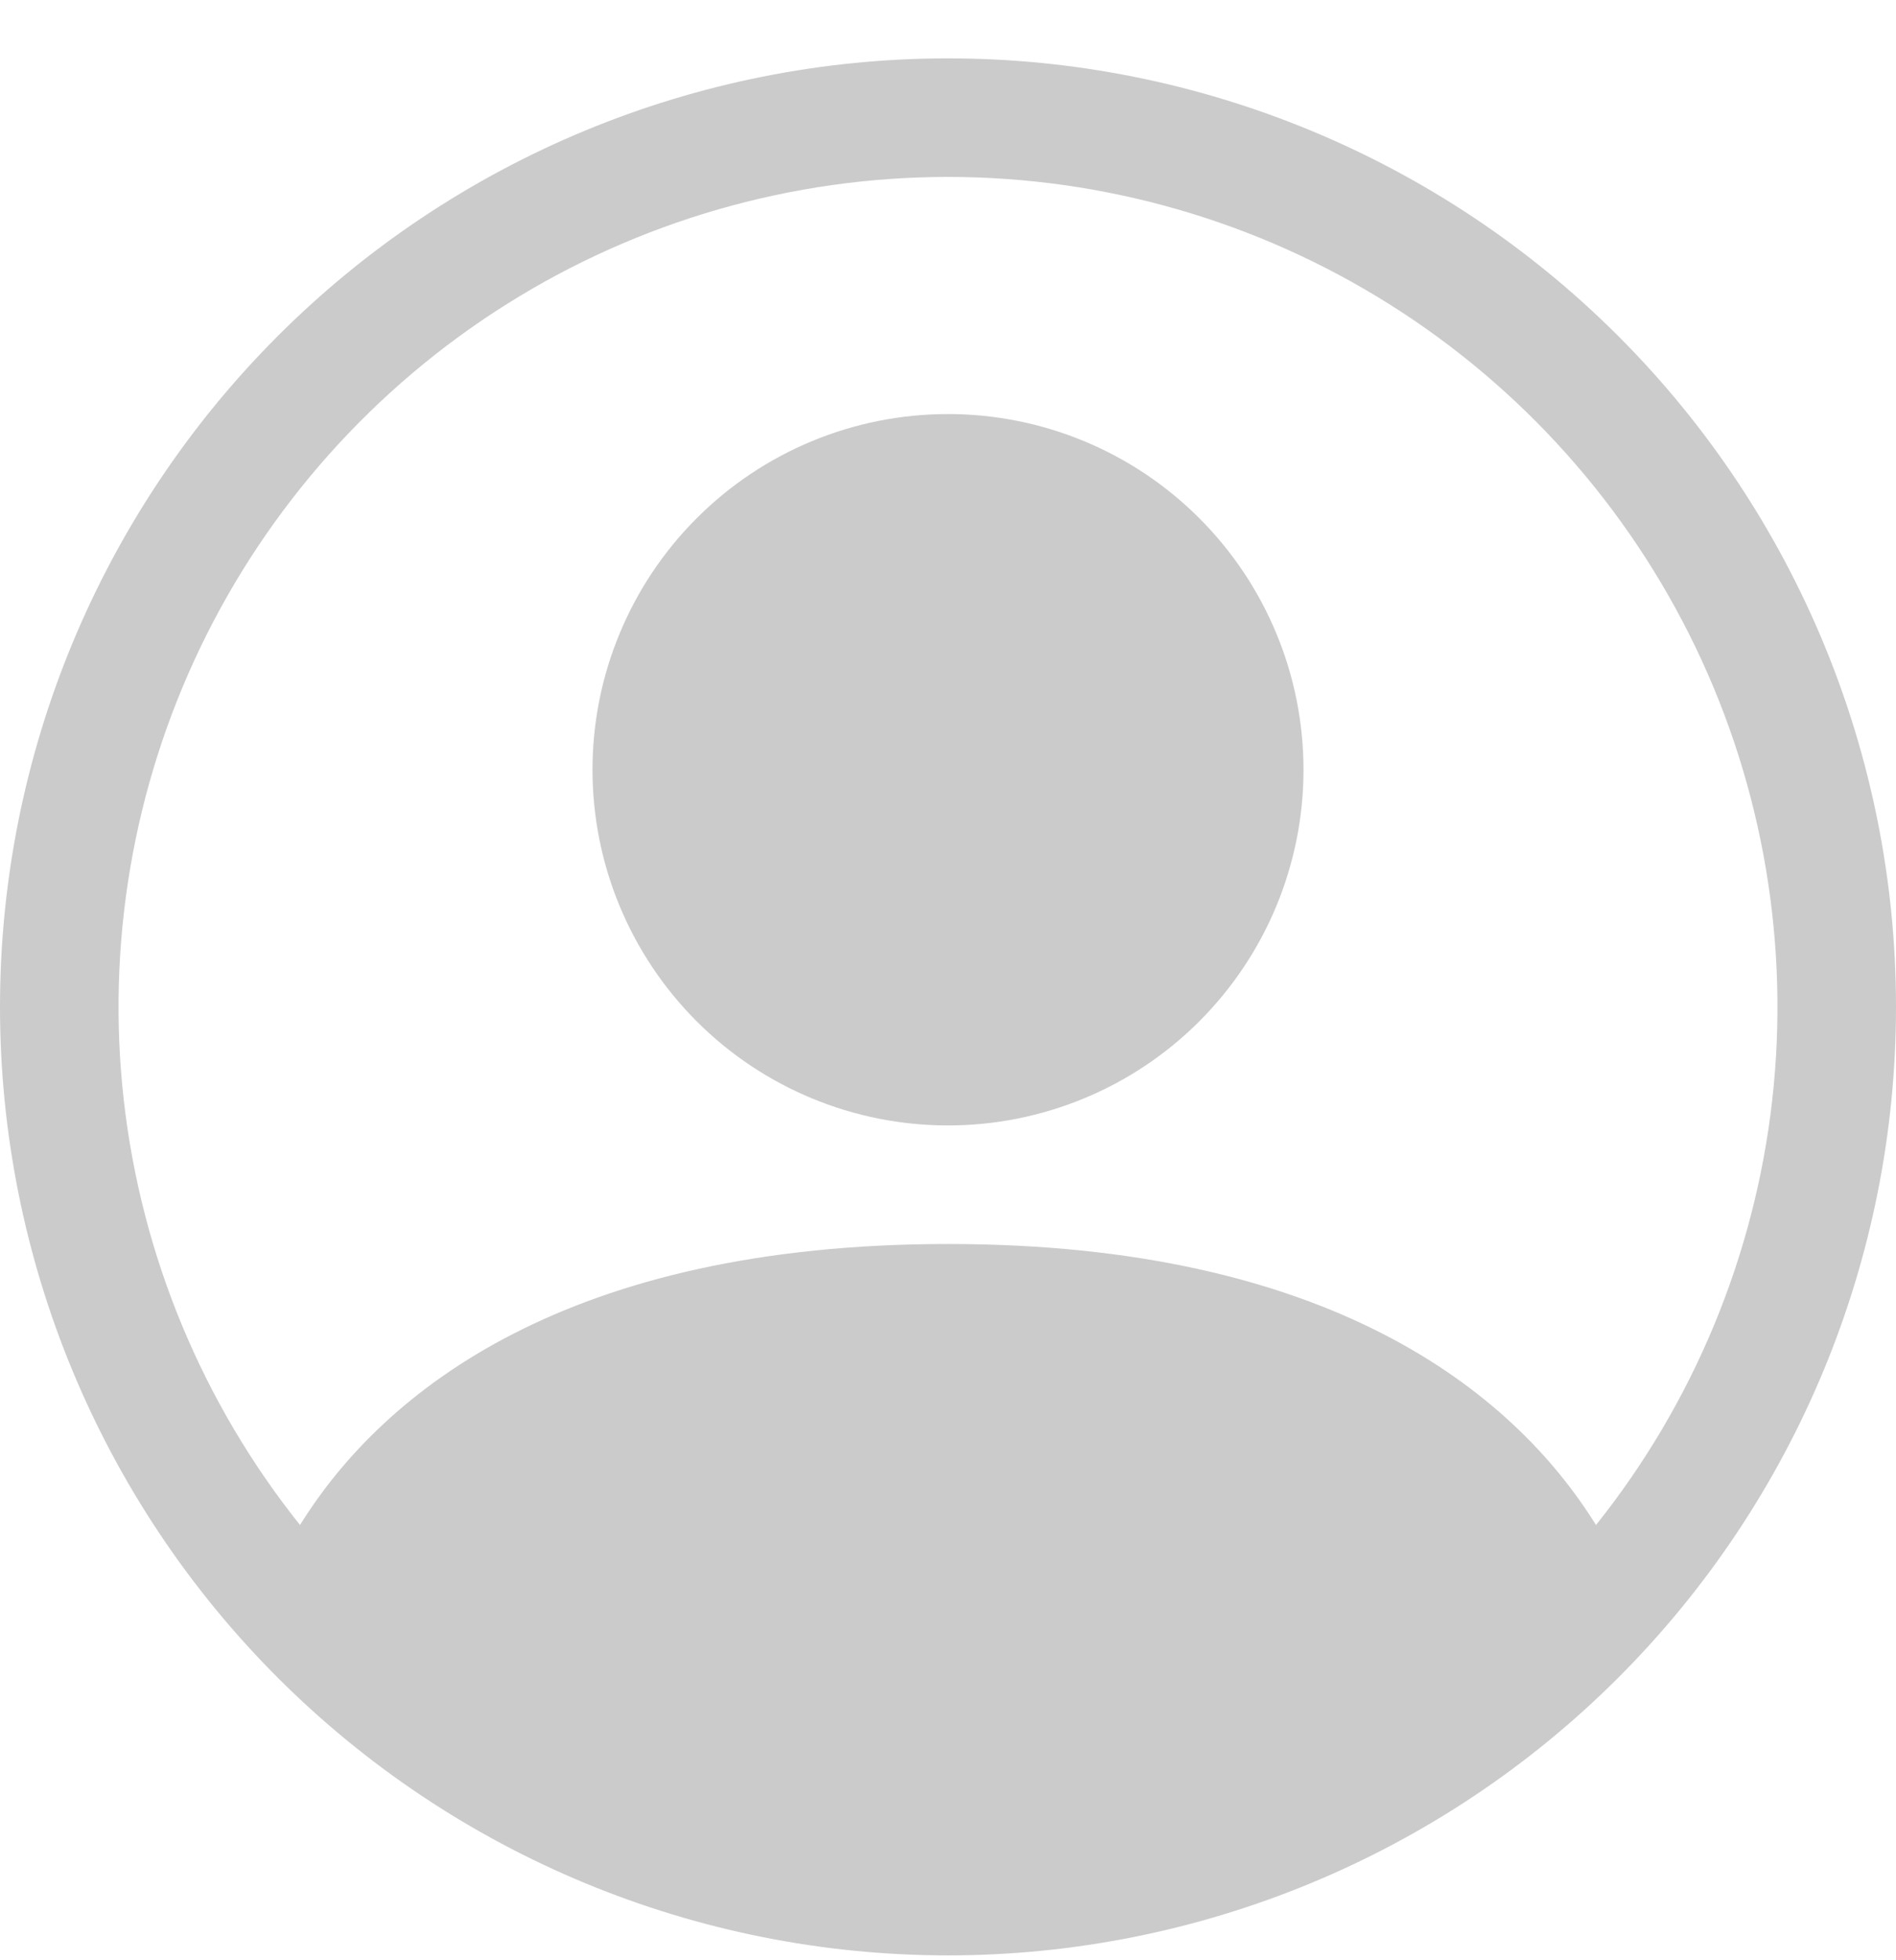<svg width="30" height="31" viewBox="0 0 30 31" fill="none" xmlns="http://www.w3.org/2000/svg">
<path d="M20.625 12.173C20.625 13.665 20.032 15.096 18.977 16.151C17.923 17.206 16.492 17.798 15 17.798C13.508 17.798 12.077 17.206 11.023 16.151C9.968 15.096 9.375 13.665 9.375 12.173C9.375 10.681 9.968 9.251 11.023 8.196C12.077 7.141 13.508 6.548 15 6.548C16.492 6.548 17.923 7.141 18.977 8.196C20.032 9.251 20.625 10.681 20.625 12.173Z" fill="#CBCBCB"/>
<path fill-rule="evenodd" clip-rule="evenodd" d="M0 15.923C0 11.945 1.58 8.13 4.393 5.316C7.206 2.503 11.022 0.923 15 0.923C18.978 0.923 22.794 2.503 25.607 5.316C28.42 8.13 30 11.945 30 15.923C30 19.901 28.42 23.717 25.607 26.53C22.794 29.343 18.978 30.923 15 30.923C11.022 30.923 7.206 29.343 4.393 26.53C1.58 23.717 0 19.901 0 15.923ZM15 2.798C12.528 2.798 10.107 3.496 8.014 4.812C5.922 6.128 4.244 8.007 3.172 10.235C2.101 12.462 1.681 14.947 1.959 17.403C2.238 19.859 3.204 22.186 4.747 24.117C6.079 21.972 9.009 19.673 15 19.673C20.991 19.673 23.919 21.97 25.253 24.117C26.796 22.186 27.762 19.859 28.041 17.403C28.319 14.947 27.899 12.462 26.828 10.235C25.756 8.007 24.078 6.128 21.985 4.812C19.893 3.496 17.472 2.798 15 2.798Z" fill="#CBCBCB"/>
</svg>

